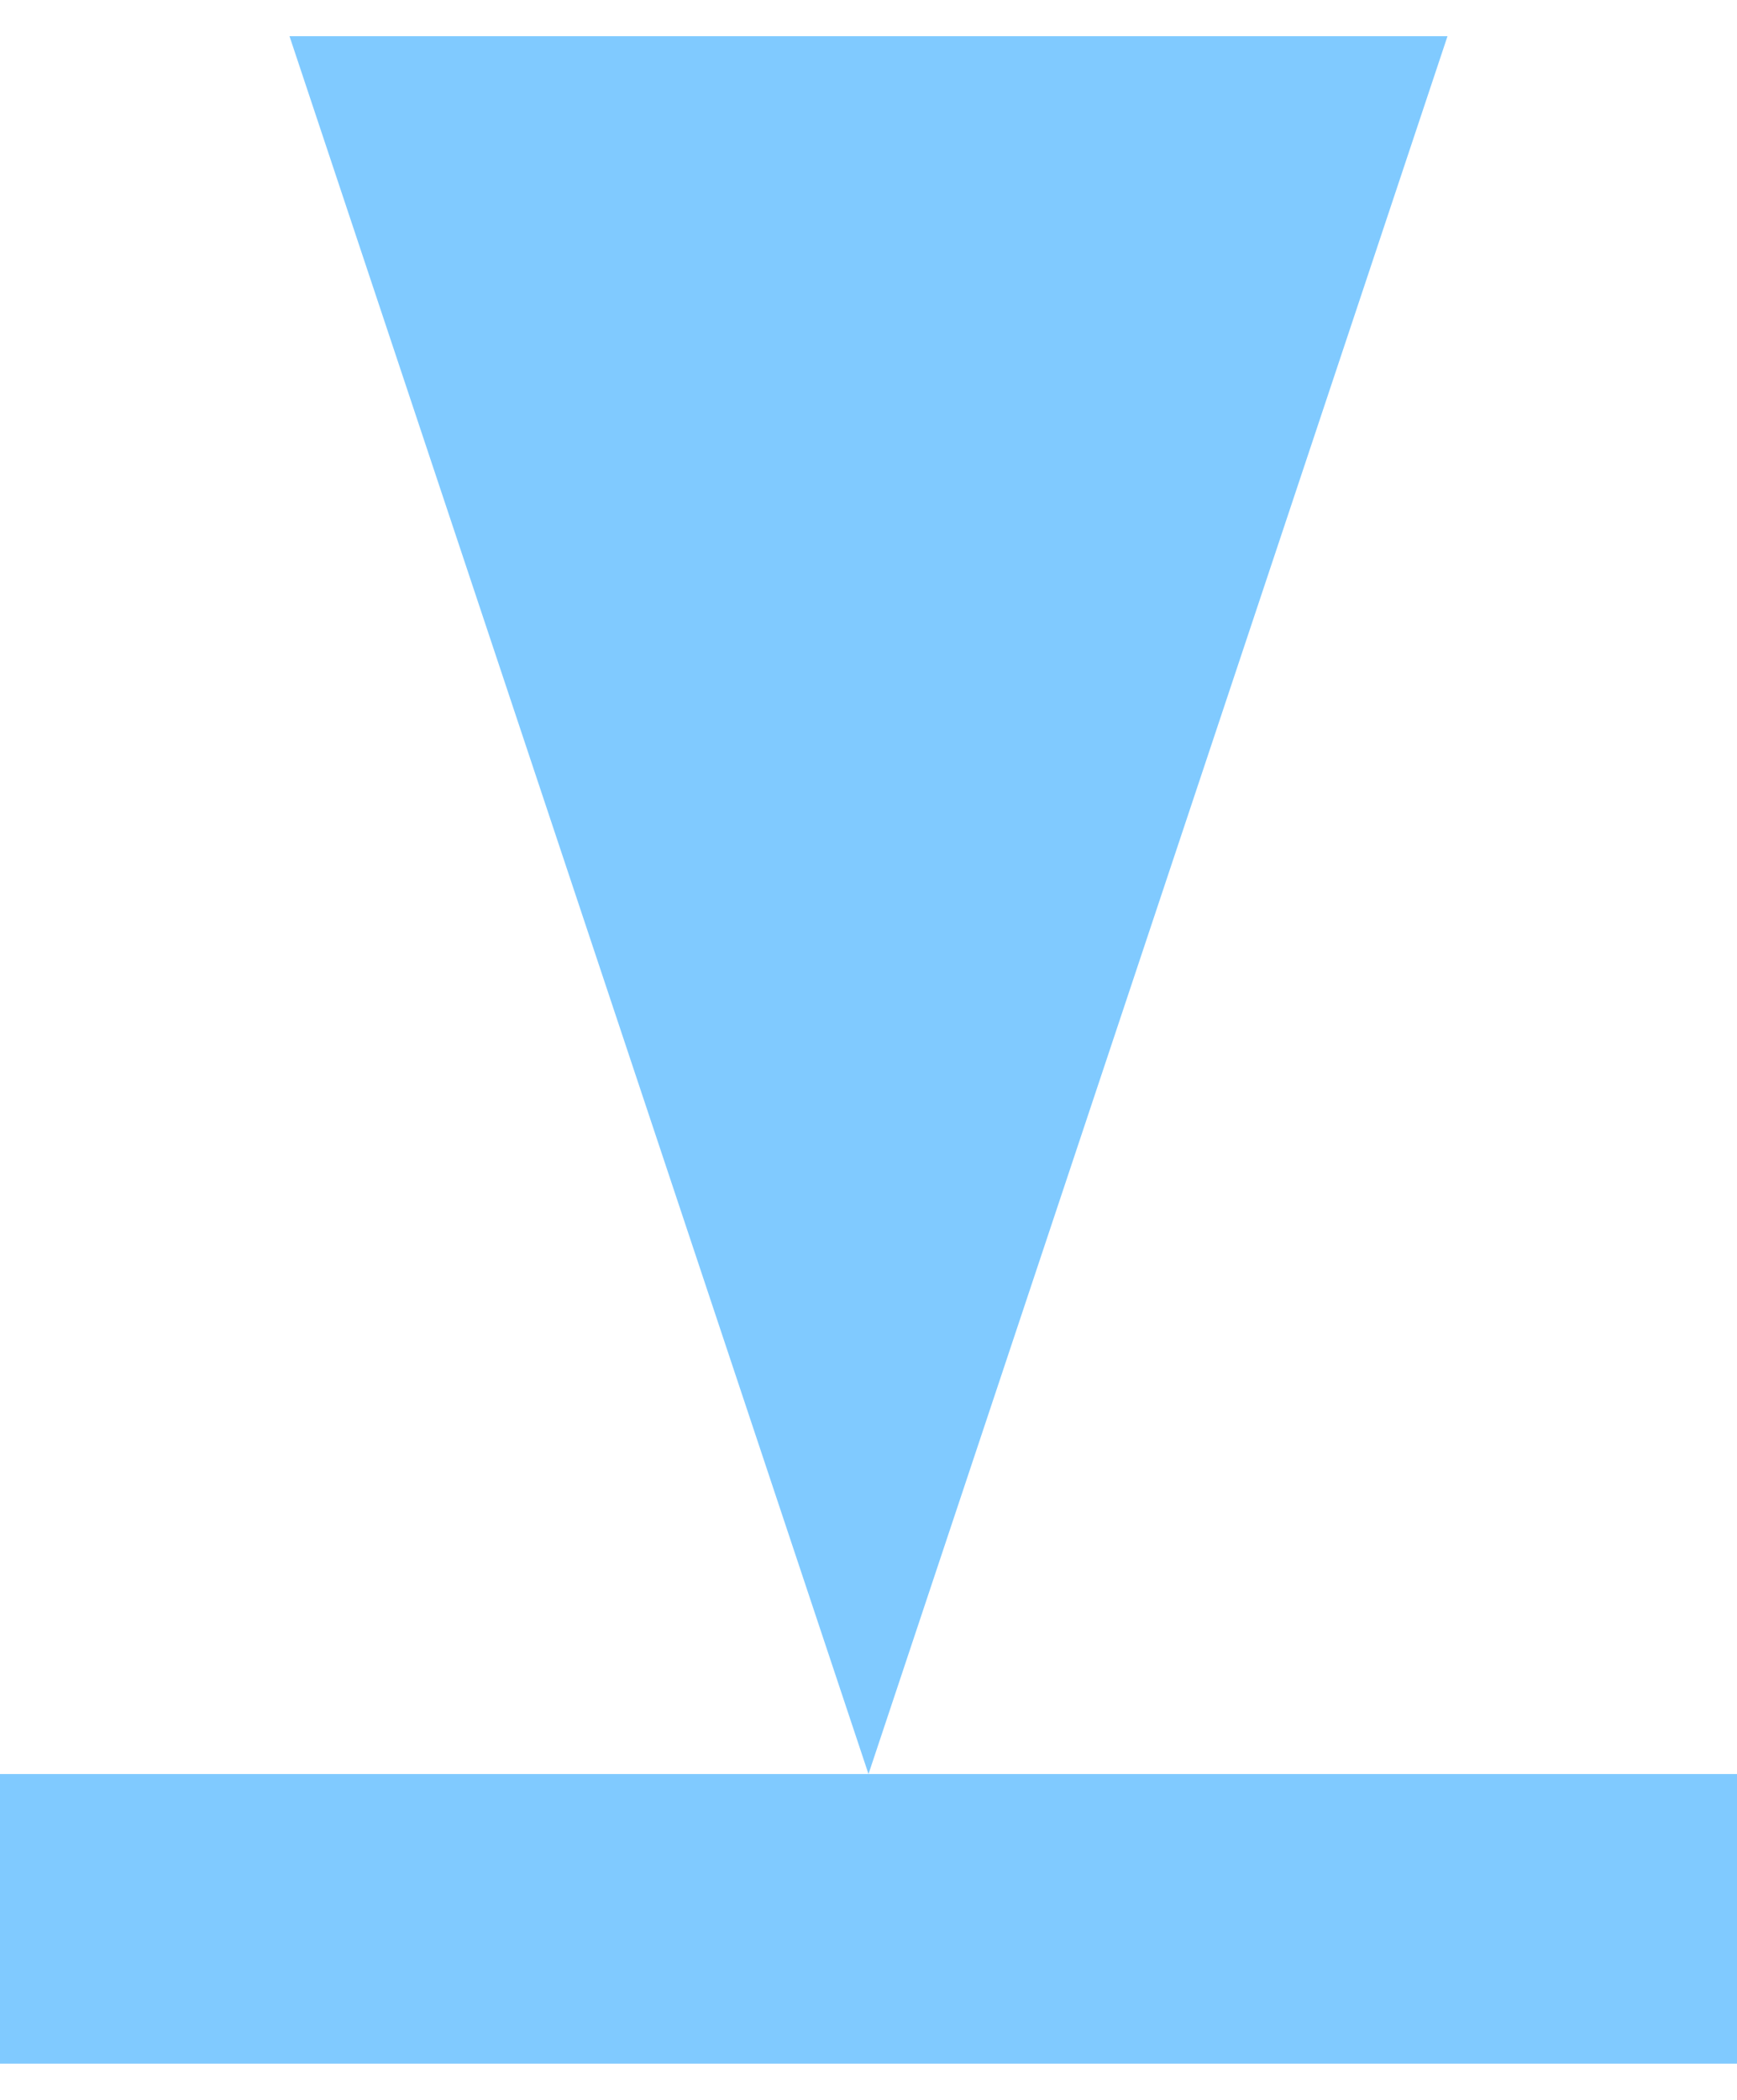 <svg width="24" height="29" viewBox="0 0 24 29" fill="none" xmlns="http://www.w3.org/2000/svg">
<g clip-path="url(#clip0_5_321)">
<path d="M12 24.5L4 0.5H20L12 24.5Z" fill="#80CAFF"/>
<rect width="24" height="4" transform="matrix(1 0 0 -1 0 28.5)" fill="#80CAFF"/>
</g>
<defs>
<clipPath id="clip0_5_321">
<rect width="24" height="28" fill="white" transform="translate(0 0.5)"/>
</clipPath>
</defs>
</svg>
